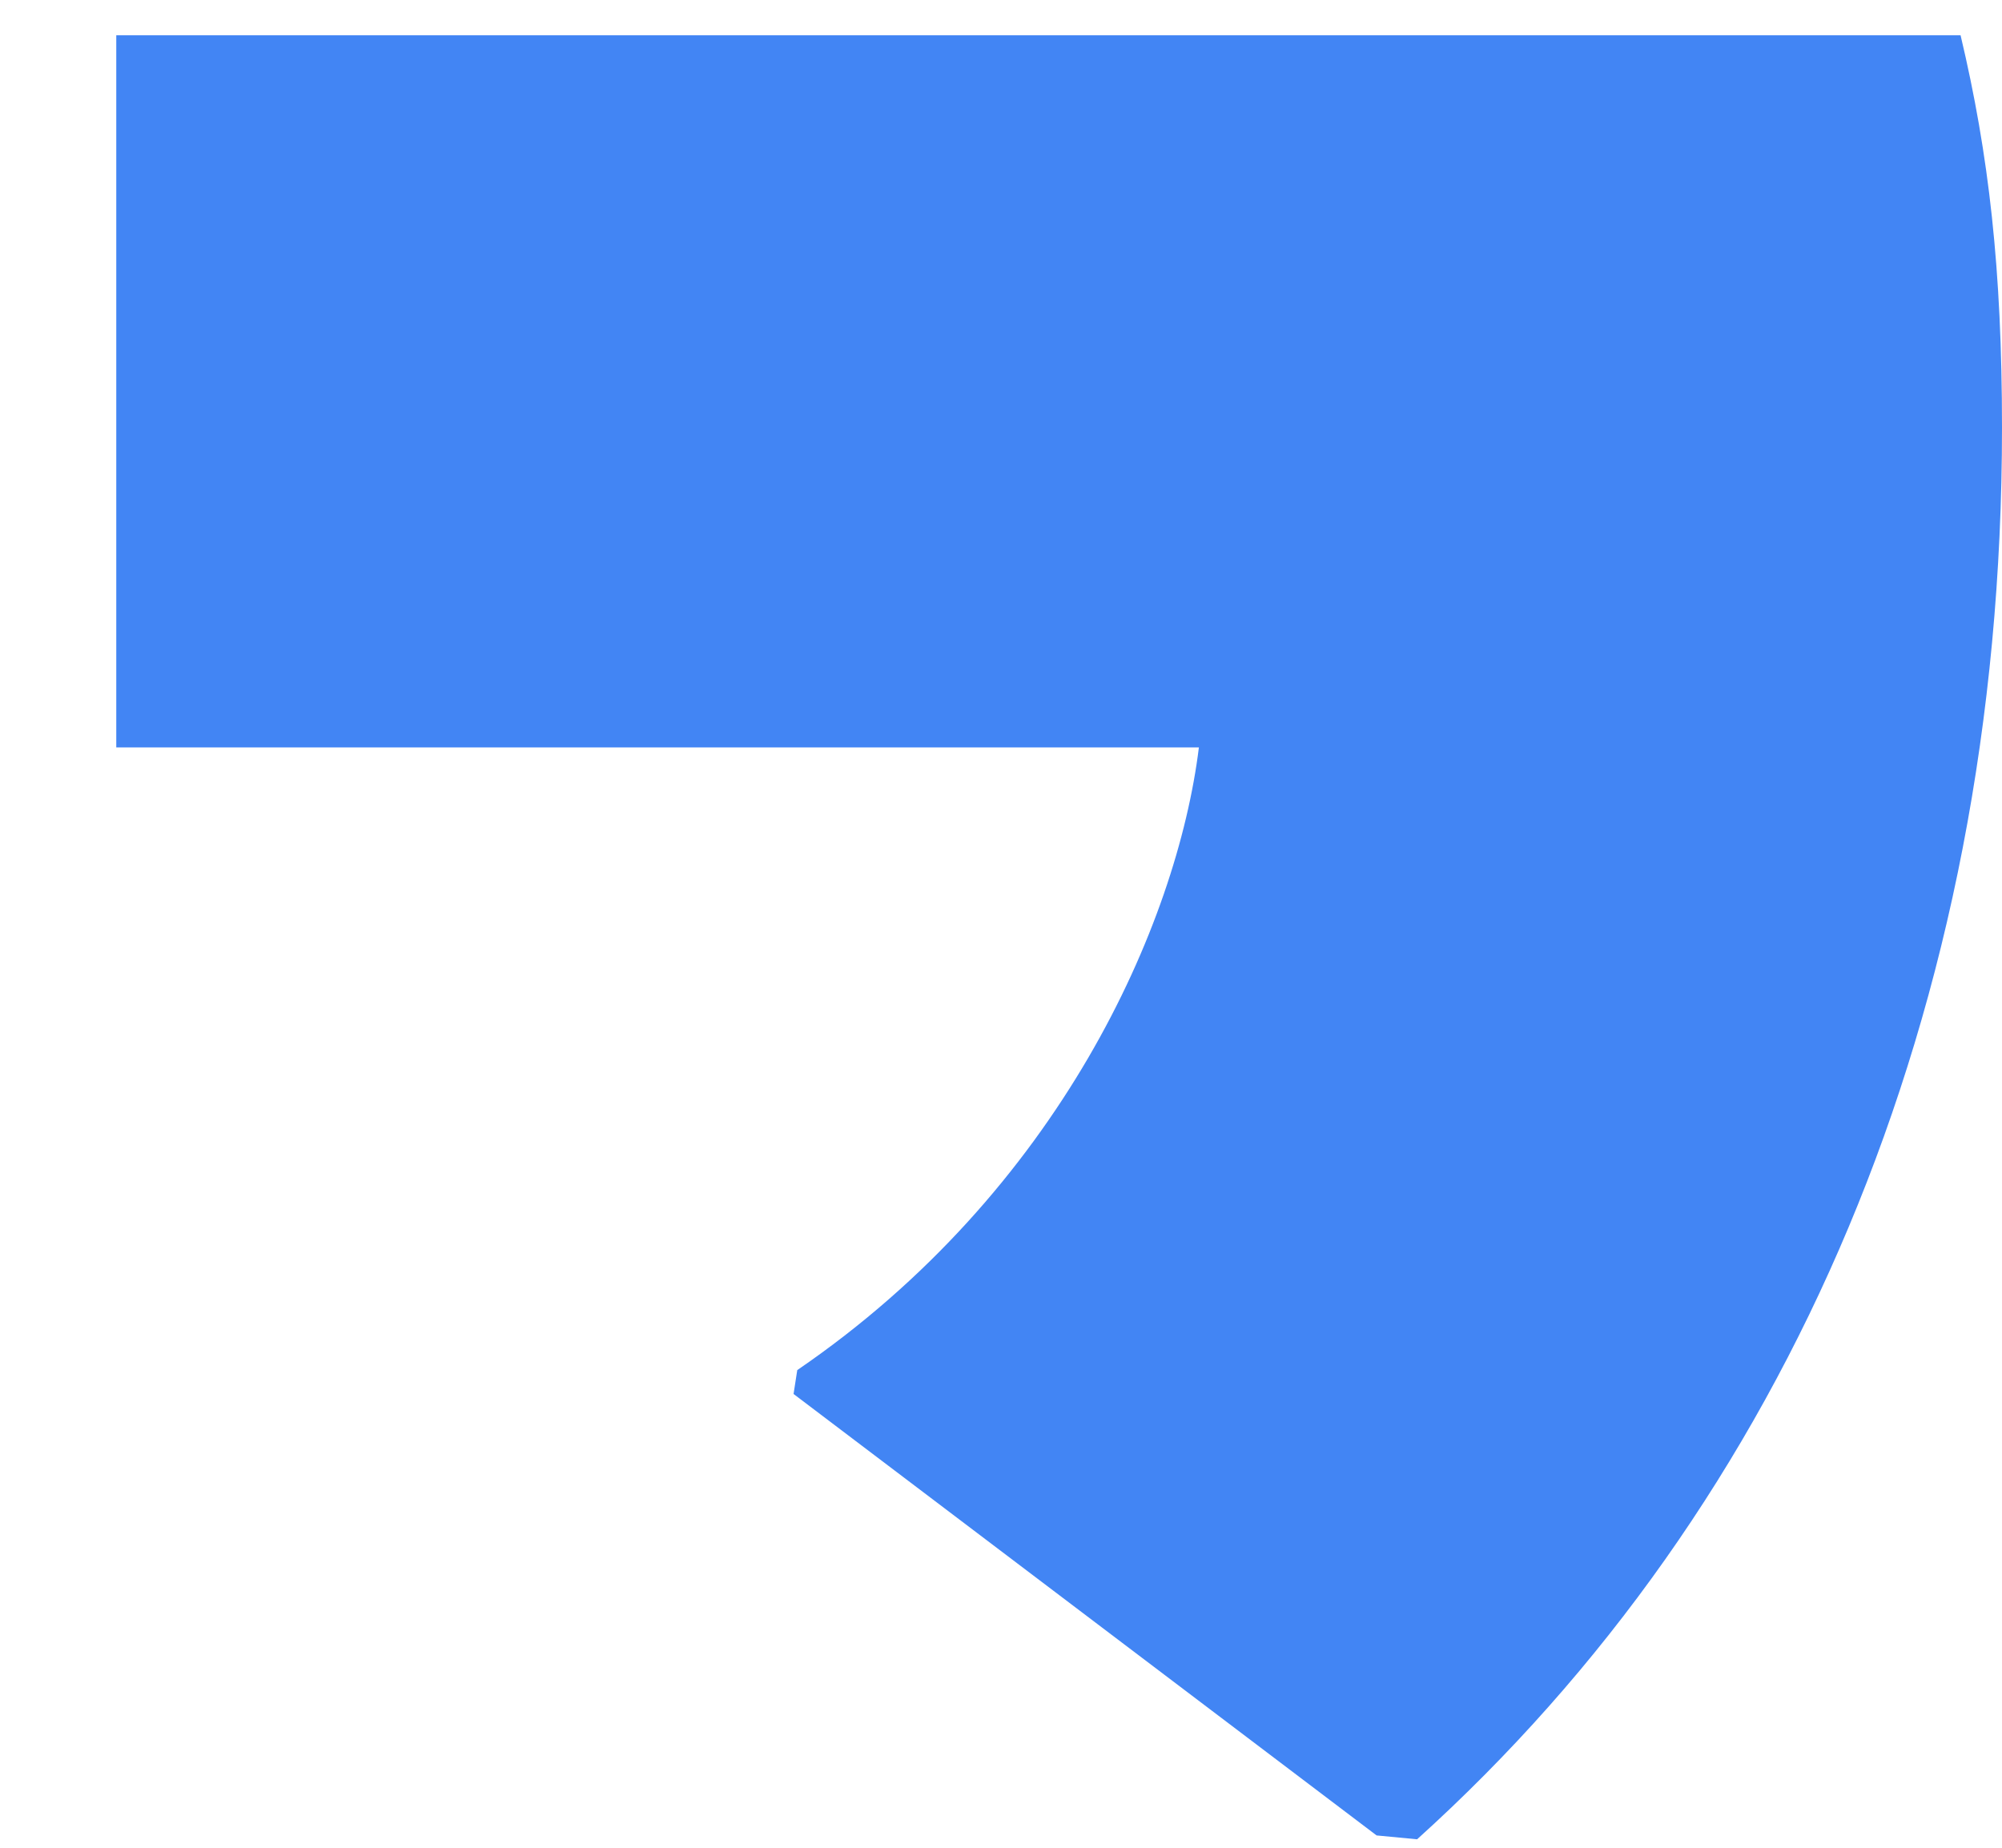 <svg width="13" height="12" viewBox="0 0 13 12" fill="none" xmlns="http://www.w3.org/2000/svg">
<path d="M13 2.777C13 1.752 12.915 1.004 12.731 0.229H0.755V4.854H7.785C7.643 6.004 6.878 7.735 5.177 8.898L5.153 9.053L8.939 11.92L9.202 11.945C11.611 9.771 13 6.572 13 2.777Z" fill="#4285F4"/>
</svg>
